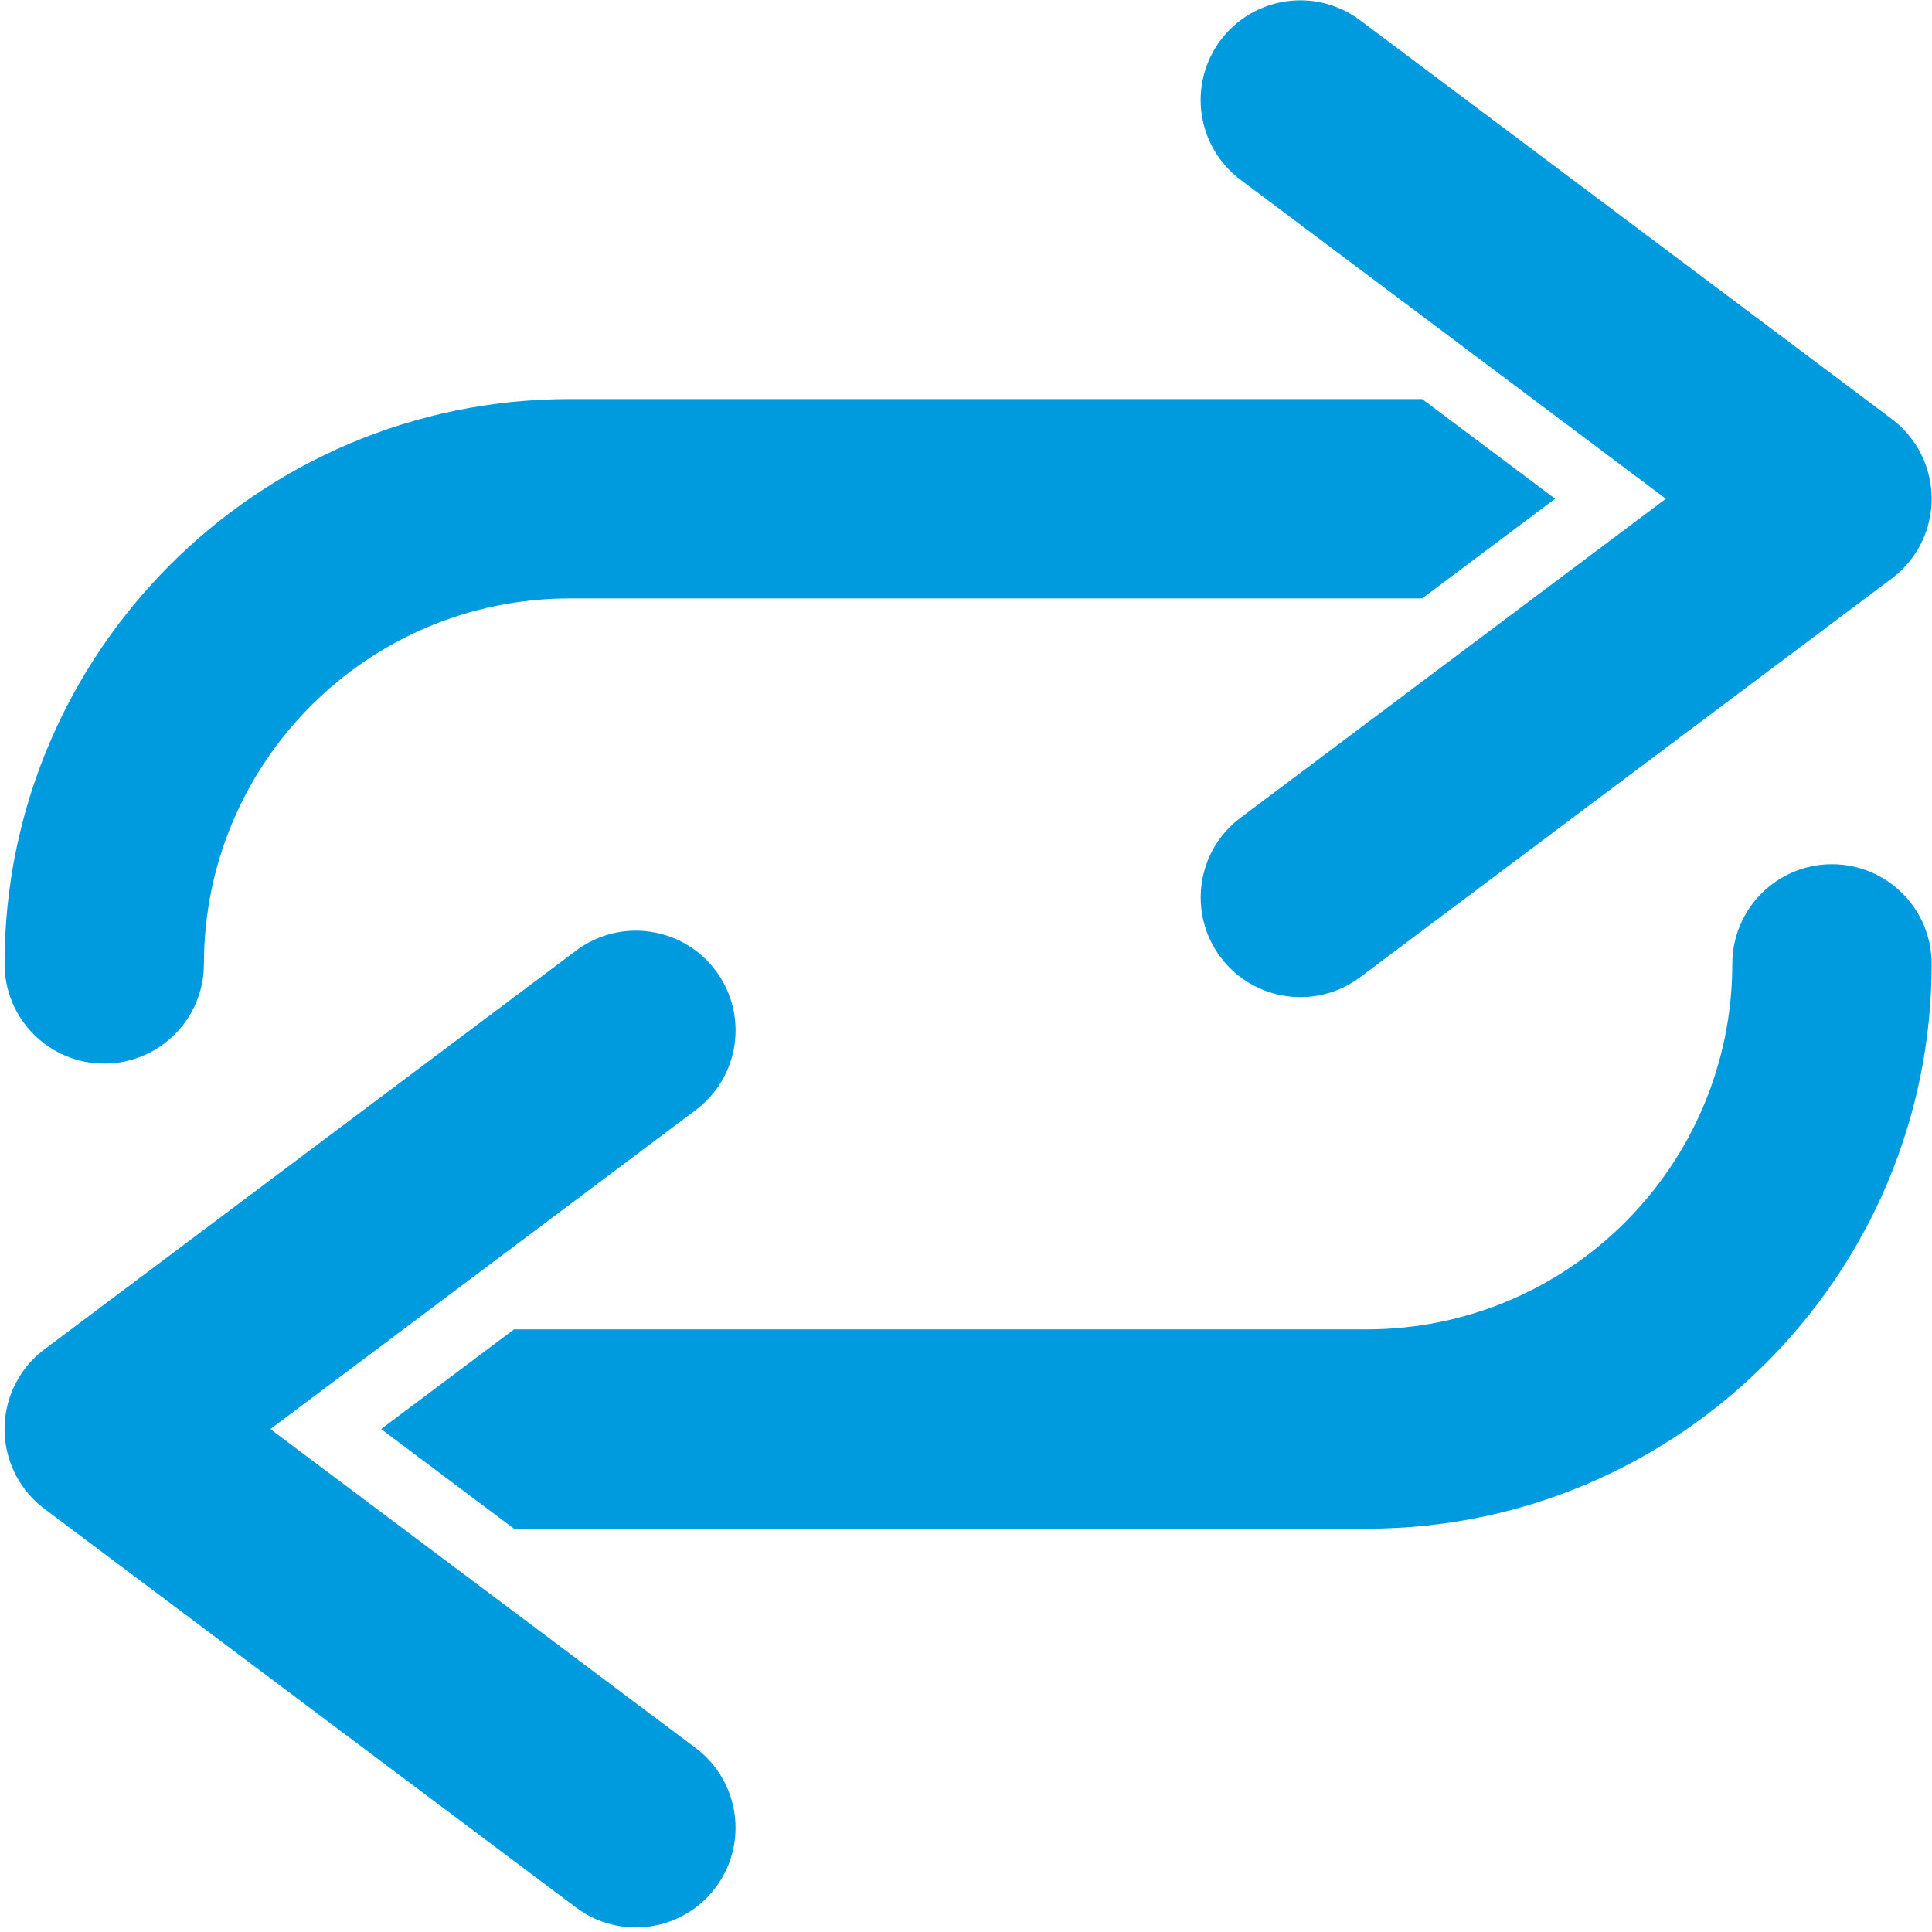 <?xml version="1.0" encoding="utf-8"?>
<!-- Generator: Adobe Illustrator 16.0.3, SVG Export Plug-In . SVG Version: 6.00 Build 0)  -->
<!DOCTYPE svg PUBLIC "-//W3C//DTD SVG 1.1//EN" "http://www.w3.org/Graphics/SVG/1.1/DTD/svg11.dtd">
<svg version="1.1" id="Capa_1" xmlns="http://www.w3.org/2000/svg" xmlns:xlink="http://www.w3.org/1999/xlink" x="0px" y="0px"
	 width="100px" height="100px" viewBox="0 0 100 100" enable-background="new 0 0 100 100" xml:space="preserve">
<path fill="#009BDE" d="M73.613,30.974H29.472c-10.442,0.012-18.905,8.475-18.917,18.917c0,2.849-2.31,5.16-5.159,5.16
	c-2.85,0-5.159-2.311-5.159-5.16c0-16.12,13.115-29.235,29.235-29.235h44.141l6.879,5.159L73.613,30.974z M94.822,44.732
	c-2.848,0-5.158,2.31-5.158,5.159c-0.012,10.443-8.475,18.906-18.918,18.917h-44.14l-6.879,5.159l6.879,5.158h44.14
	c16.121,0,29.236-13.115,29.236-29.236C99.982,47.042,97.672,44.732,94.822,44.732 M70.402,50.579l27.516-20.637
	c2.279-1.709,2.742-4.943,1.031-7.222c-0.293-0.393-0.639-0.739-1.031-1.033L70.402,1.05c-2.279-1.711-5.512-1.25-7.223,1.028
	c-1.712,2.278-1.25,5.513,1.026,7.224l0.004,0.003l22.015,16.51L64.21,42.325c-2.278,1.709-2.739,4.943-1.03,7.224
	C64.889,51.826,68.123,52.289,70.402,50.579 M37.039,97.699c1.71-2.277,1.248-5.512-1.032-7.223L13.995,73.969l22.012-16.51
	c2.281-1.709,2.743-4.943,1.035-7.223c-1.709-2.28-4.942-2.743-7.223-1.035l-0.003,0.003L2.3,69.842
	c-2.279,1.709-2.741,4.941-1.032,7.221c0.294,0.394,0.641,0.74,1.032,1.033l27.516,20.637C32.096,100.441,35.33,99.98,37.039,97.699
	"/>
</svg>
